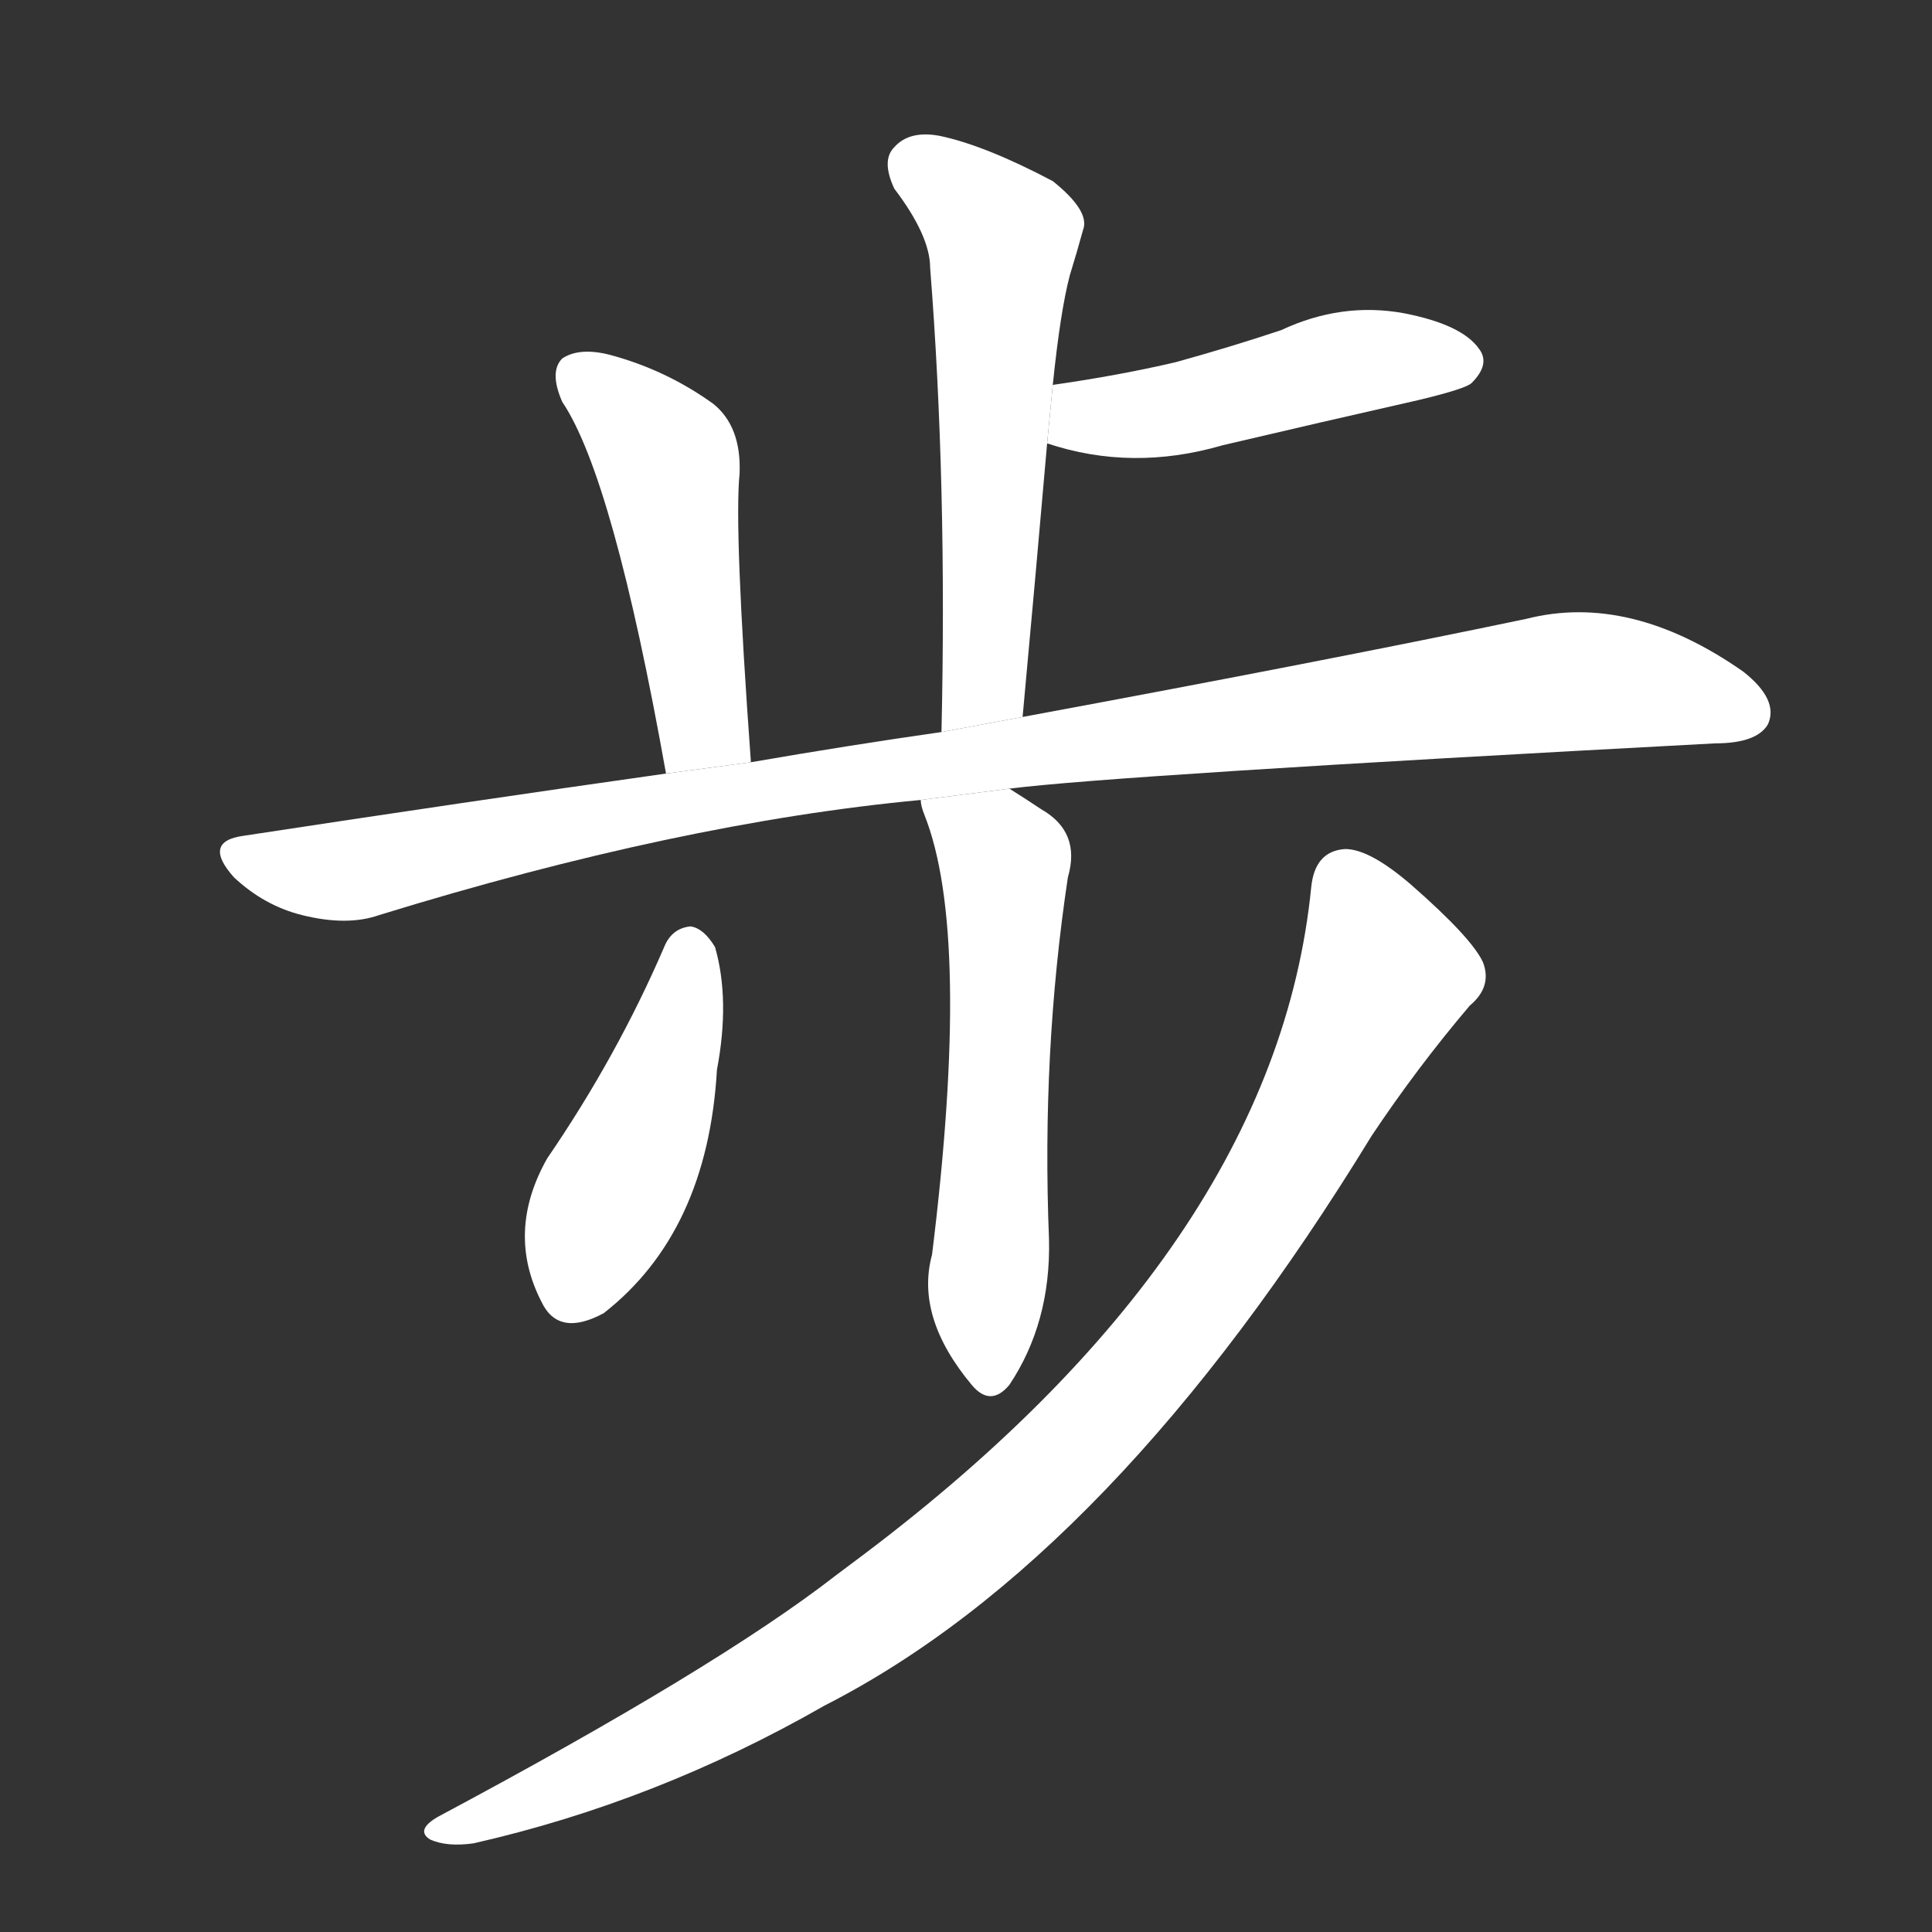 <!-- u6b65_bu4_step_pace_walk_stroll -->
<!-- 6B65 -->
<!--  -->
<!--  -->
<svg viewBox="0 0 1024 1024">
  <rect x="0" y="0" width="1024" height="1024" fill="#333333" stroke="none"/>
  <g transform="scale(1, -1) translate(0, -900)">
    <path fill="#FFFFFF" d="M 542 520 Q 549 596 555 665 L 558 696 Q 562 735 567 754 Q 571 767 574 778 Q 578 788 558 804 Q 522 823 498 828 Q 482 831 474 822 Q 467 815 474 800 Q 493 775 493 758 Q 502 644 499 512 L 542 520 Z"></path>
    <path fill="#FFFFFF" d="M 555 665 Q 600 650 648 664 Q 699 676 752 688 Q 777 694 780 697 Q 790 707 784 715 Q 775 728 744 734 Q 711 740 679 725 Q 652 716 623 708 Q 593 701 558 696 L 555 665 Z"></path>
    <path fill="#FFFFFF" d="M 398 496 Q 389 620 392 649 Q 393 674 378 686 Q 353 704 323 712 Q 307 716 298 710 Q 291 703 298 687 Q 325 647 353 490 L 398 496 Z"></path>
    <path fill="#FFFFFF" d="M 535 482 Q 590 489 909 506 Q 931 506 937 516 Q 943 529 924 544 Q 864 586 809 572 Q 704 550 542 520 L 499 512 Q 450 505 398 496 L 353 490 Q 247 475 129 457 Q 107 454 124 435 Q 140 420 160 415 Q 184 409 201 415 Q 360 464 488 476 L 535 482 Z"></path>
    <path fill="#FFFFFF" d="M 488 476 Q 488 473 490 468 Q 515 405 494 235 Q 485 202 515 166 Q 525 154 535 166 Q 557 199 556 243 Q 552 342 566 435 Q 573 459 552 471 Q 543 477 535 482 L 488 476 Z"></path>
    <path fill="#FFFFFF" d="M 352 398 Q 327 340 290 286 Q 268 247 287 210 Q 296 191 320 204 Q 375 247 380 333 Q 387 370 379 398 Q 373 408 366 409 Q 356 408 352 398 Z"></path>
    <path fill="#FFFFFF" d="M 695 430 Q 676 238 451 71 Q 447 68 443 65 Q 380 16 232 -63 Q 220 -70 228 -75 Q 237 -79 251 -77 Q 348 -55 437 -4 Q 590 74 727 298 Q 751 334 779 367 Q 791 377 786 390 Q 780 403 748 431 Q 726 450 713 450 Q 697 449 695 430 Z"></path>
  </g>
</svg>
